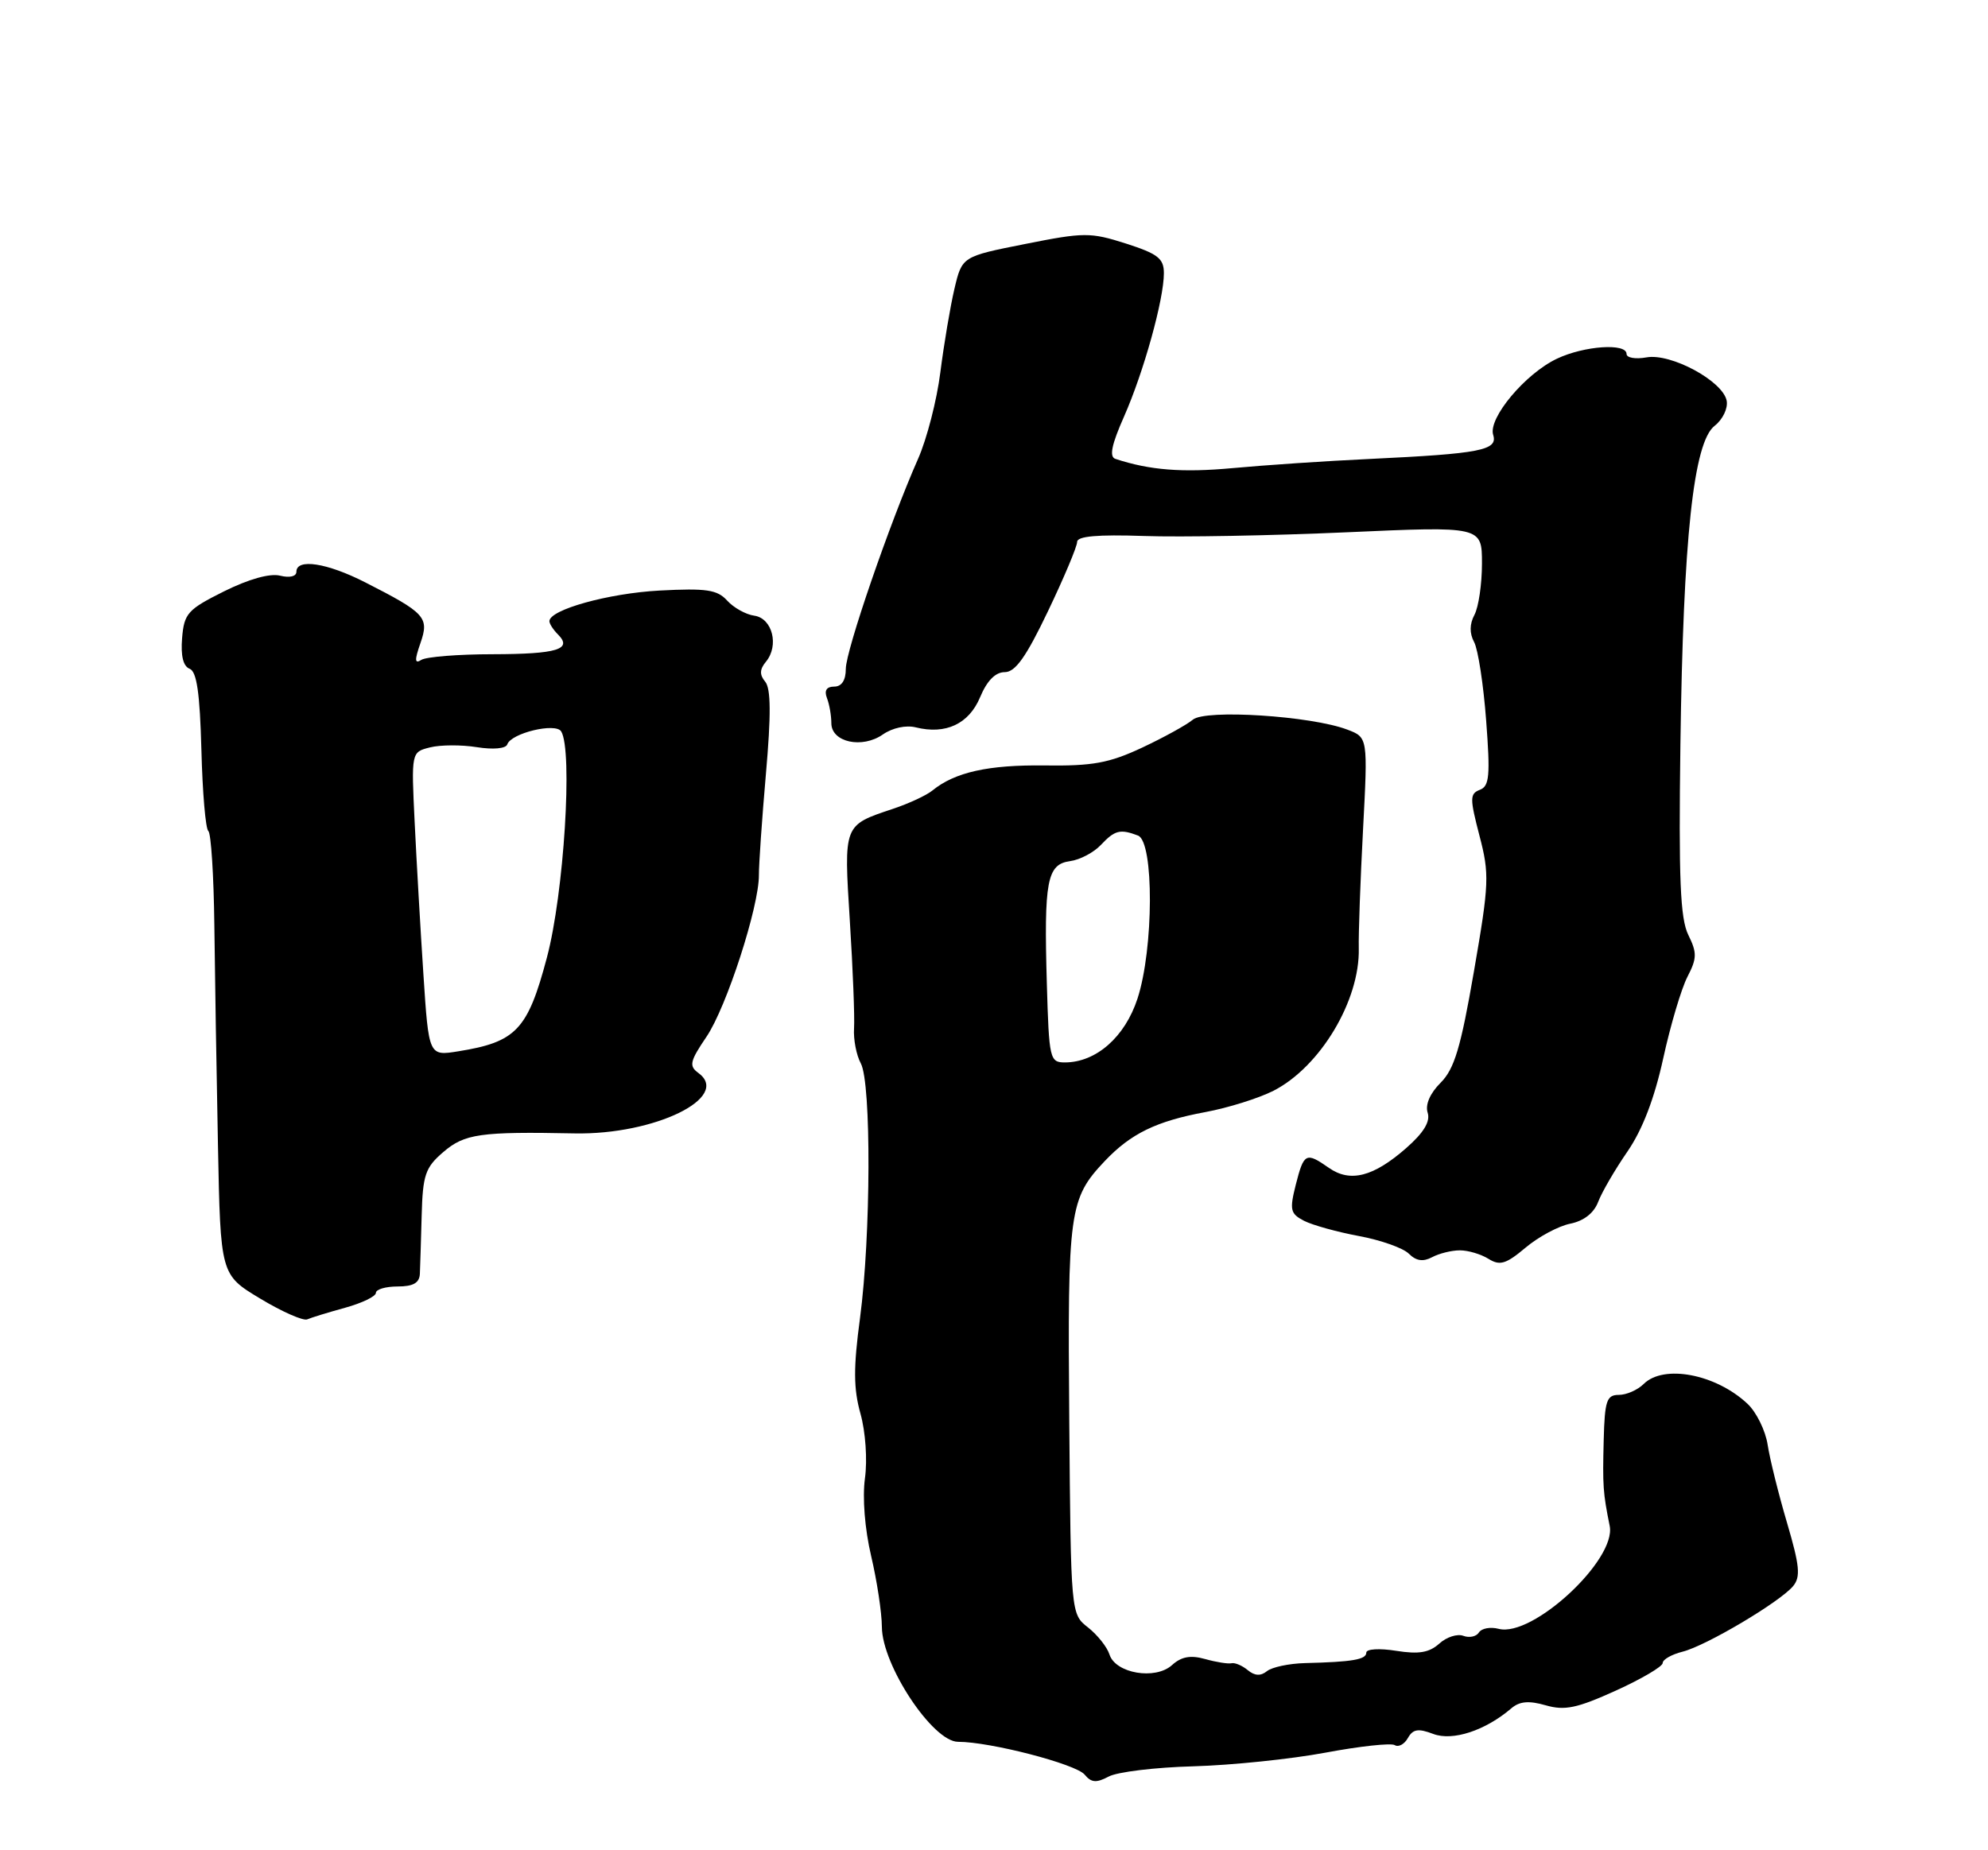 <?xml version="1.0" encoding="UTF-8" standalone="no"?>
<!DOCTYPE svg PUBLIC "-//W3C//DTD SVG 1.1//EN" "http://www.w3.org/Graphics/SVG/1.1/DTD/svg11.dtd" >
<svg xmlns="http://www.w3.org/2000/svg" xmlns:xlink="http://www.w3.org/1999/xlink" version="1.1" viewBox="0 0 275 256">
 <g >
 <path fill="currentColor"
d=" M 165.10 244.39 C 170.38 244.24 178.59 243.39 183.35 242.50 C 188.10 241.61 192.42 241.14 192.94 241.46 C 193.45 241.78 194.27 241.34 194.75 240.48 C 195.45 239.24 196.18 239.12 198.26 239.91 C 200.95 240.93 205.46 239.45 209.06 236.37 C 210.20 235.39 211.49 235.28 213.82 235.95 C 216.46 236.71 218.15 236.35 223.51 233.92 C 227.08 232.30 230.00 230.58 230.00 230.10 C 230.00 229.61 231.24 228.91 232.75 228.53 C 236.02 227.71 246.20 221.66 248.04 219.46 C 249.10 218.18 248.95 216.64 247.20 210.70 C 246.03 206.74 244.82 201.88 244.52 199.91 C 244.22 197.94 242.96 195.38 241.73 194.23 C 237.34 190.11 230.12 188.74 227.36 191.50 C 226.53 192.32 224.99 193.00 223.93 193.00 C 222.25 193.00 221.98 193.80 221.84 199.25 C 221.68 205.62 221.74 206.51 222.67 211.14 C 223.60 215.83 211.99 226.59 207.31 225.37 C 206.16 225.07 204.94 225.30 204.58 225.87 C 204.23 226.44 203.26 226.65 202.43 226.34 C 201.60 226.02 200.10 226.50 199.10 227.41 C 197.71 228.66 196.27 228.91 193.13 228.41 C 190.82 228.04 189.00 228.15 189.00 228.66 C 189.00 229.62 187.09 229.95 180.50 230.11 C 178.30 230.17 175.94 230.67 175.25 231.23 C 174.40 231.92 173.56 231.88 172.61 231.09 C 171.84 230.45 170.83 230.02 170.36 230.13 C 169.88 230.24 168.24 229.98 166.71 229.55 C 164.69 228.98 163.42 229.21 162.12 230.39 C 159.81 232.48 154.30 231.54 153.47 228.91 C 153.15 227.89 151.81 226.21 150.51 225.18 C 148.13 223.32 148.13 223.32 147.91 196.41 C 147.67 167.51 147.90 165.86 152.81 160.66 C 156.43 156.84 159.95 155.13 166.74 153.87 C 169.87 153.29 174.11 151.96 176.16 150.92 C 182.62 147.62 188.12 138.44 187.96 131.23 C 187.91 129.18 188.18 121.77 188.55 114.77 C 189.22 102.03 189.22 102.03 186.37 100.95 C 181.38 99.05 166.71 98.11 165.00 99.58 C 164.17 100.28 161.02 102.02 158.00 103.44 C 153.43 105.58 151.15 106.00 144.50 105.91 C 136.74 105.81 132.10 106.84 129.00 109.36 C 128.18 110.04 125.70 111.19 123.50 111.92 C 116.65 114.21 116.72 114.03 117.56 127.45 C 117.98 134.08 118.24 140.75 118.14 142.28 C 118.04 143.81 118.46 146.00 119.08 147.14 C 120.54 149.88 120.47 171.01 118.97 182.34 C 118.04 189.26 118.06 192.13 119.03 195.60 C 119.73 198.11 120.00 201.98 119.65 204.53 C 119.28 207.22 119.63 211.56 120.50 215.27 C 121.31 218.70 121.98 223.12 121.99 225.09 C 122.01 230.40 129.03 241.00 132.53 241.00 C 136.99 241.00 148.81 244.07 150.04 245.54 C 150.96 246.66 151.66 246.71 153.36 245.81 C 154.53 245.17 159.82 244.53 165.10 244.39 Z  M 47.75 180.94 C 50.09 180.29 52.00 179.37 52.00 178.88 C 52.00 178.40 53.35 178.00 55.00 178.00 C 57.16 178.00 58.02 177.51 58.08 176.25 C 58.12 175.29 58.24 171.65 58.33 168.16 C 58.48 162.57 58.83 161.54 61.31 159.41 C 64.26 156.87 66.41 156.56 79.50 156.82 C 90.58 157.03 101.21 151.82 96.60 148.45 C 95.28 147.49 95.43 146.84 97.72 143.46 C 100.49 139.39 105.02 125.40 104.98 121.05 C 104.97 119.65 105.40 113.36 105.95 107.07 C 106.67 98.90 106.64 95.27 105.85 94.32 C 105.05 93.36 105.08 92.61 105.95 91.56 C 107.80 89.33 106.85 85.55 104.35 85.19 C 103.17 85.03 101.48 84.08 100.59 83.10 C 99.22 81.59 97.73 81.37 91.23 81.71 C 84.17 82.09 76.00 84.36 76.00 85.95 C 76.00 86.31 76.53 87.13 77.18 87.78 C 79.24 89.84 77.08 90.50 68.17 90.52 C 63.40 90.52 58.96 90.88 58.29 91.30 C 57.36 91.89 57.33 91.36 58.16 88.98 C 59.40 85.42 58.85 84.82 50.49 80.56 C 45.23 77.88 41.00 77.23 41.00 79.11 C 41.00 79.76 40.07 79.98 38.74 79.65 C 37.34 79.30 34.41 80.12 30.99 81.82 C 25.96 84.33 25.47 84.87 25.19 88.29 C 24.99 90.73 25.34 92.19 26.23 92.53 C 27.22 92.91 27.65 95.90 27.86 103.76 C 28.01 109.65 28.44 114.70 28.82 114.98 C 29.19 115.27 29.57 121.12 29.65 128.00 C 29.73 134.88 29.95 148.57 30.15 158.44 C 30.50 176.37 30.50 176.37 36.00 179.68 C 39.02 181.50 41.95 182.79 42.50 182.55 C 43.05 182.31 45.41 181.58 47.75 180.94 Z  M 201.95 173.00 C 203.09 173.00 204.87 173.53 205.91 174.18 C 207.48 175.16 208.33 174.90 211.04 172.62 C 212.82 171.12 215.60 169.63 217.22 169.31 C 219.10 168.93 220.49 167.84 221.08 166.28 C 221.59 164.94 223.41 161.81 225.13 159.32 C 227.20 156.31 228.86 151.98 230.07 146.45 C 231.07 141.87 232.58 136.79 233.42 135.16 C 234.75 132.59 234.76 131.83 233.54 129.35 C 232.43 127.09 232.20 121.64 232.45 103.00 C 232.84 74.46 234.26 61.20 237.18 58.92 C 238.31 58.04 239.05 56.49 238.85 55.44 C 238.32 52.72 231.13 48.83 227.75 49.45 C 226.24 49.72 225.00 49.51 225.00 48.97 C 225.00 47.44 219.15 47.84 215.37 49.63 C 210.98 51.71 205.83 57.87 206.55 60.17 C 207.23 62.30 204.82 62.77 189.50 63.50 C 183.45 63.78 174.90 64.36 170.50 64.77 C 163.56 65.41 159.04 65.06 154.29 63.49 C 153.42 63.20 153.76 61.53 155.49 57.63 C 158.21 51.47 161.00 41.43 161.00 37.80 C 161.00 35.76 160.17 35.12 155.76 33.70 C 150.83 32.13 149.98 32.13 141.80 33.76 C 133.08 35.49 133.08 35.49 132.02 39.99 C 131.44 42.47 130.57 47.65 130.08 51.50 C 129.60 55.35 128.21 60.75 126.99 63.50 C 123.08 72.34 117.00 90.01 117.00 92.55 C 117.00 94.13 116.43 95.00 115.39 95.00 C 114.34 95.00 113.99 95.54 114.39 96.58 C 114.73 97.45 115.00 99.02 115.00 100.06 C 115.00 102.70 119.26 103.63 122.13 101.62 C 123.44 100.71 125.33 100.30 126.68 100.64 C 130.82 101.67 134.03 100.17 135.58 96.46 C 136.53 94.18 137.70 93.00 138.98 93.00 C 140.46 93.00 141.94 90.90 144.97 84.56 C 147.19 79.92 149.00 75.61 149.00 74.98 C 149.00 74.19 151.81 73.94 158.25 74.16 C 163.34 74.34 175.94 74.11 186.25 73.65 C 205.00 72.81 205.00 72.81 205.00 77.97 C 205.00 80.81 204.53 84.00 203.96 85.07 C 203.28 86.35 203.26 87.62 203.92 88.85 C 204.46 89.86 205.21 94.74 205.58 99.69 C 206.16 107.32 206.03 108.78 204.71 109.28 C 203.31 109.82 203.31 110.46 204.65 115.61 C 206.05 120.95 206.00 122.23 203.89 134.40 C 202.07 144.96 201.18 147.91 199.28 149.81 C 197.81 151.28 197.13 152.85 197.49 153.96 C 197.88 155.18 196.94 156.73 194.51 158.86 C 189.98 162.83 186.77 163.65 183.83 161.59 C 180.65 159.37 180.37 159.51 179.25 163.90 C 178.37 167.40 178.48 167.92 180.38 168.91 C 181.55 169.51 184.97 170.46 187.98 171.02 C 191.00 171.58 194.11 172.68 194.89 173.47 C 195.90 174.47 196.85 174.61 198.10 173.95 C 199.07 173.43 200.80 173.00 201.95 173.00 Z  M 144.81 136.12 C 144.40 121.87 144.83 119.59 148.01 119.15 C 149.38 118.97 151.31 117.95 152.29 116.90 C 154.21 114.86 154.96 114.67 157.42 115.61 C 159.65 116.46 159.60 131.28 157.35 138.17 C 155.61 143.49 151.63 146.99 147.31 147.00 C 145.22 147.00 145.11 146.55 144.81 136.12 Z  M 58.57 134.81 C 58.16 128.59 57.62 119.13 57.36 113.78 C 56.89 104.06 56.89 104.06 59.49 103.41 C 60.92 103.05 63.84 103.04 65.96 103.38 C 68.22 103.74 69.97 103.58 70.17 103.00 C 70.69 101.44 76.85 99.95 77.63 101.20 C 79.25 103.84 78.01 123.65 75.65 132.50 C 73.00 142.49 71.40 144.18 63.40 145.46 C 59.31 146.12 59.31 146.12 58.57 134.81 Z "/>
</g>
</svg>